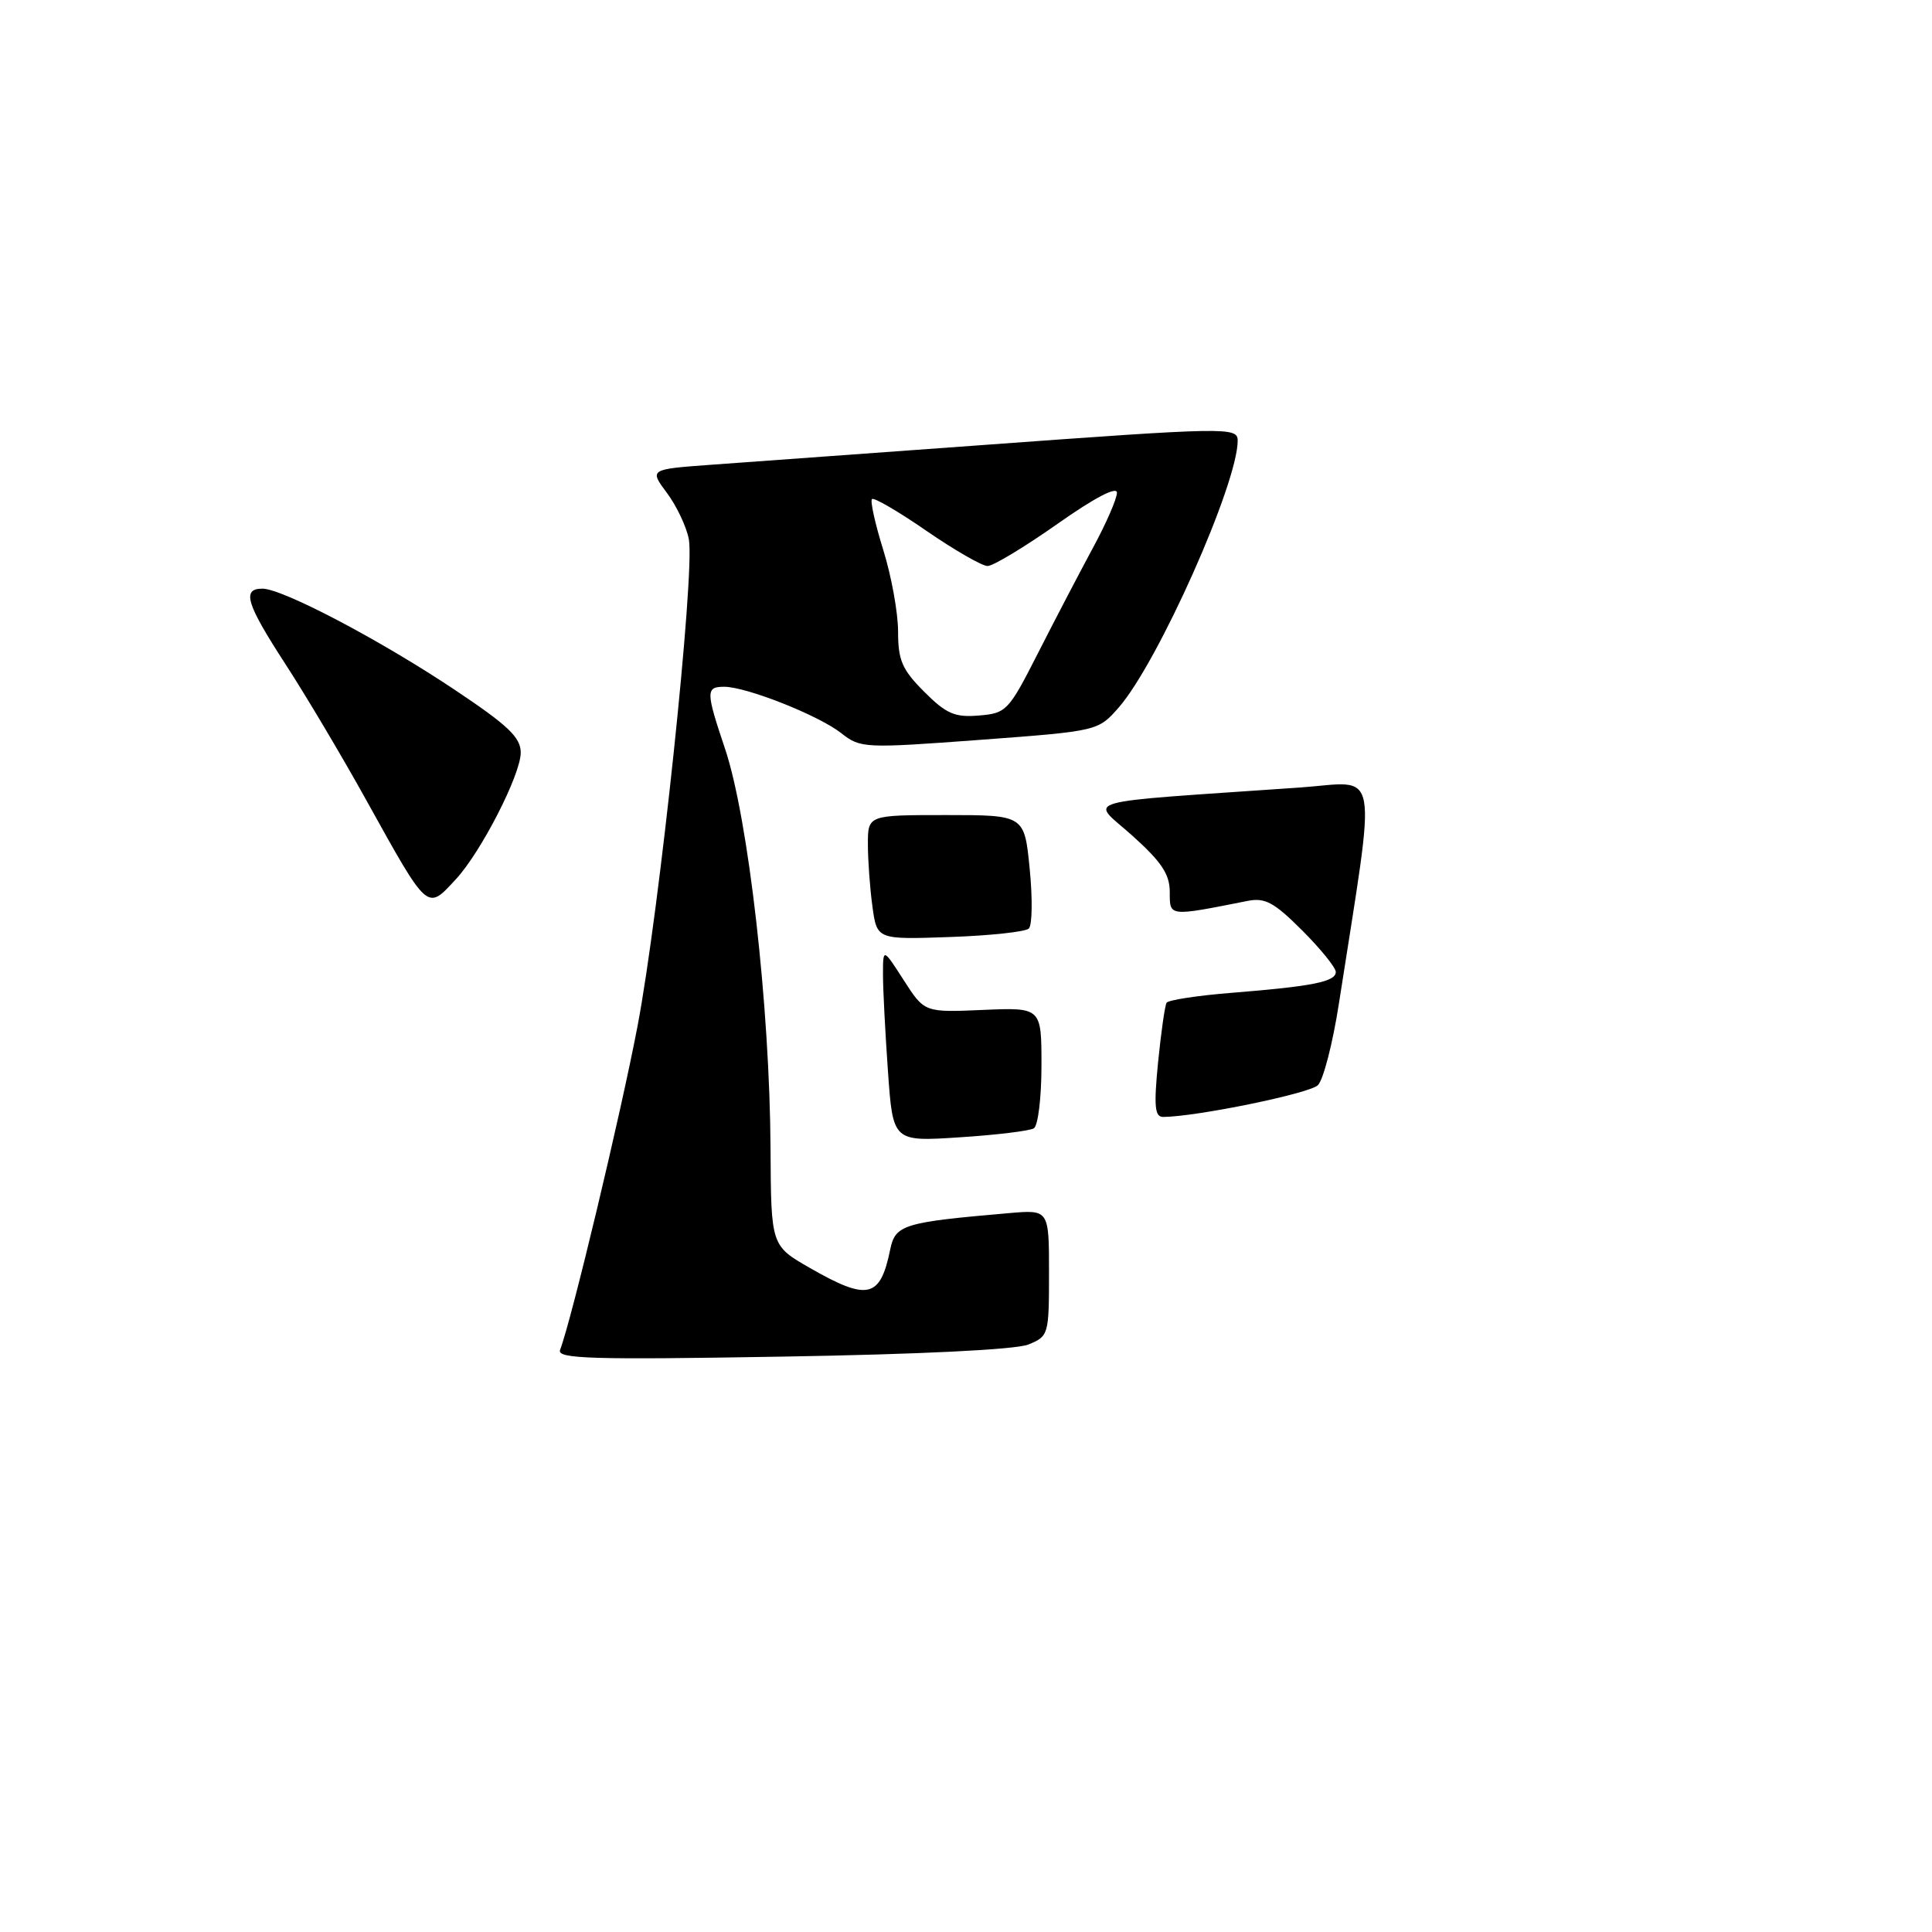 <?xml version="1.0" encoding="UTF-8" standalone="no"?>
<!DOCTYPE svg PUBLIC "-//W3C//DTD SVG 1.1//EN" "http://www.w3.org/Graphics/SVG/1.1/DTD/svg11.dtd" >
<svg xmlns="http://www.w3.org/2000/svg" xmlns:xlink="http://www.w3.org/1999/xlink" version="1.1" viewBox="0 0 256 256">
 <g >
 <path fill="currentColor"
d=" M 60.40 116.51 C 63.74 112.91 69.00 102.64 69.00 99.73 C 69.00 97.71 67.34 96.13 60.25 91.40 C 50.39 84.81 37.43 78.00 34.77 78.00 C 32.01 78.00 32.62 79.99 37.85 88.04 C 40.51 92.14 45.32 100.22 48.52 106.00 C 56.81 120.92 56.54 120.68 60.40 116.51 Z  M 74.21 178.88 C 75.74 174.87 82.23 147.74 84.47 136.00 C 87.37 120.80 92.09 76.03 91.28 71.48 C 90.98 69.84 89.68 67.08 88.39 65.34 C 86.03 62.18 86.03 62.18 94.27 61.58 C 98.79 61.26 114.79 60.09 129.81 59.00 C 162.63 56.60 164.00 56.57 164.00 58.39 C 164.00 64.11 153.45 87.77 148.25 93.73 C 145.50 96.87 145.50 96.87 129.79 98.04 C 114.52 99.17 114.01 99.15 111.46 97.14 C 108.47 94.79 98.90 91.00 95.96 91.00 C 93.51 91.00 93.52 91.63 96.06 99.18 C 99.16 108.37 102.01 133.41 102.10 152.28 C 102.17 165.06 102.17 165.06 107.33 168.02 C 114.98 172.40 116.63 172.03 117.95 165.60 C 118.63 162.27 119.66 161.96 133.75 160.74 C 139.00 160.29 139.00 160.29 139.00 168.67 C 139.00 176.88 138.94 177.07 136.25 178.16 C 134.57 178.83 121.91 179.46 103.59 179.76 C 78.38 180.19 73.77 180.05 74.21 178.88 Z  M 137.56 86.50 C 139.80 82.10 143.06 75.85 144.81 72.61 C 146.57 69.37 148.00 66.08 148.00 65.29 C 148.00 64.40 145.01 65.97 140.10 69.43 C 135.75 72.49 131.59 75.00 130.86 75.00 C 130.13 75.00 126.48 72.90 122.76 70.34 C 119.04 67.77 115.79 65.88 115.54 66.13 C 115.29 66.38 115.96 69.42 117.04 72.88 C 118.12 76.34 119.00 81.21 119.00 83.69 C 119.00 87.50 119.54 88.74 122.46 91.66 C 125.39 94.59 126.51 95.08 129.71 94.81 C 133.36 94.51 133.65 94.20 137.56 86.50 Z  M 117.66 141.98 C 117.30 136.87 117.00 131.10 117.00 129.15 C 117.00 125.60 117.00 125.60 119.75 129.88 C 122.50 134.16 122.50 134.16 130.25 133.82 C 138.00 133.49 138.00 133.49 138.00 141.18 C 138.00 145.42 137.55 149.16 136.99 149.51 C 136.43 149.85 132.01 150.39 127.15 150.70 C 118.32 151.28 118.32 151.28 117.66 141.98 Z  M 153.45 140.77 C 153.85 136.79 154.35 133.24 154.58 132.87 C 154.80 132.51 158.70 131.91 163.24 131.55 C 173.91 130.70 177.00 130.08 177.00 128.79 C 177.00 128.21 174.99 125.73 172.54 123.28 C 168.82 119.56 167.62 118.91 165.29 119.38 C 154.80 121.46 155.00 121.48 155.00 118.20 C 155.00 115.85 153.91 114.20 150.03 110.72 C 144.49 105.73 141.94 106.46 172.25 104.35 C 182.98 103.60 182.44 100.59 177.41 132.99 C 176.60 138.22 175.35 143.08 174.63 143.79 C 173.53 144.90 158.46 147.98 154.12 148.00 C 153.01 148.00 152.88 146.59 153.45 140.77 Z  M 115.60 120.11 C 115.27 117.70 115.00 113.98 115.00 111.86 C 115.00 108.00 115.00 108.00 125.37 108.00 C 135.74 108.00 135.74 108.00 136.44 115.13 C 136.83 119.05 136.78 122.61 136.32 123.04 C 135.87 123.47 131.16 123.98 125.85 124.16 C 116.20 124.50 116.20 124.50 115.60 120.11 Z "/>
</g>
</svg>